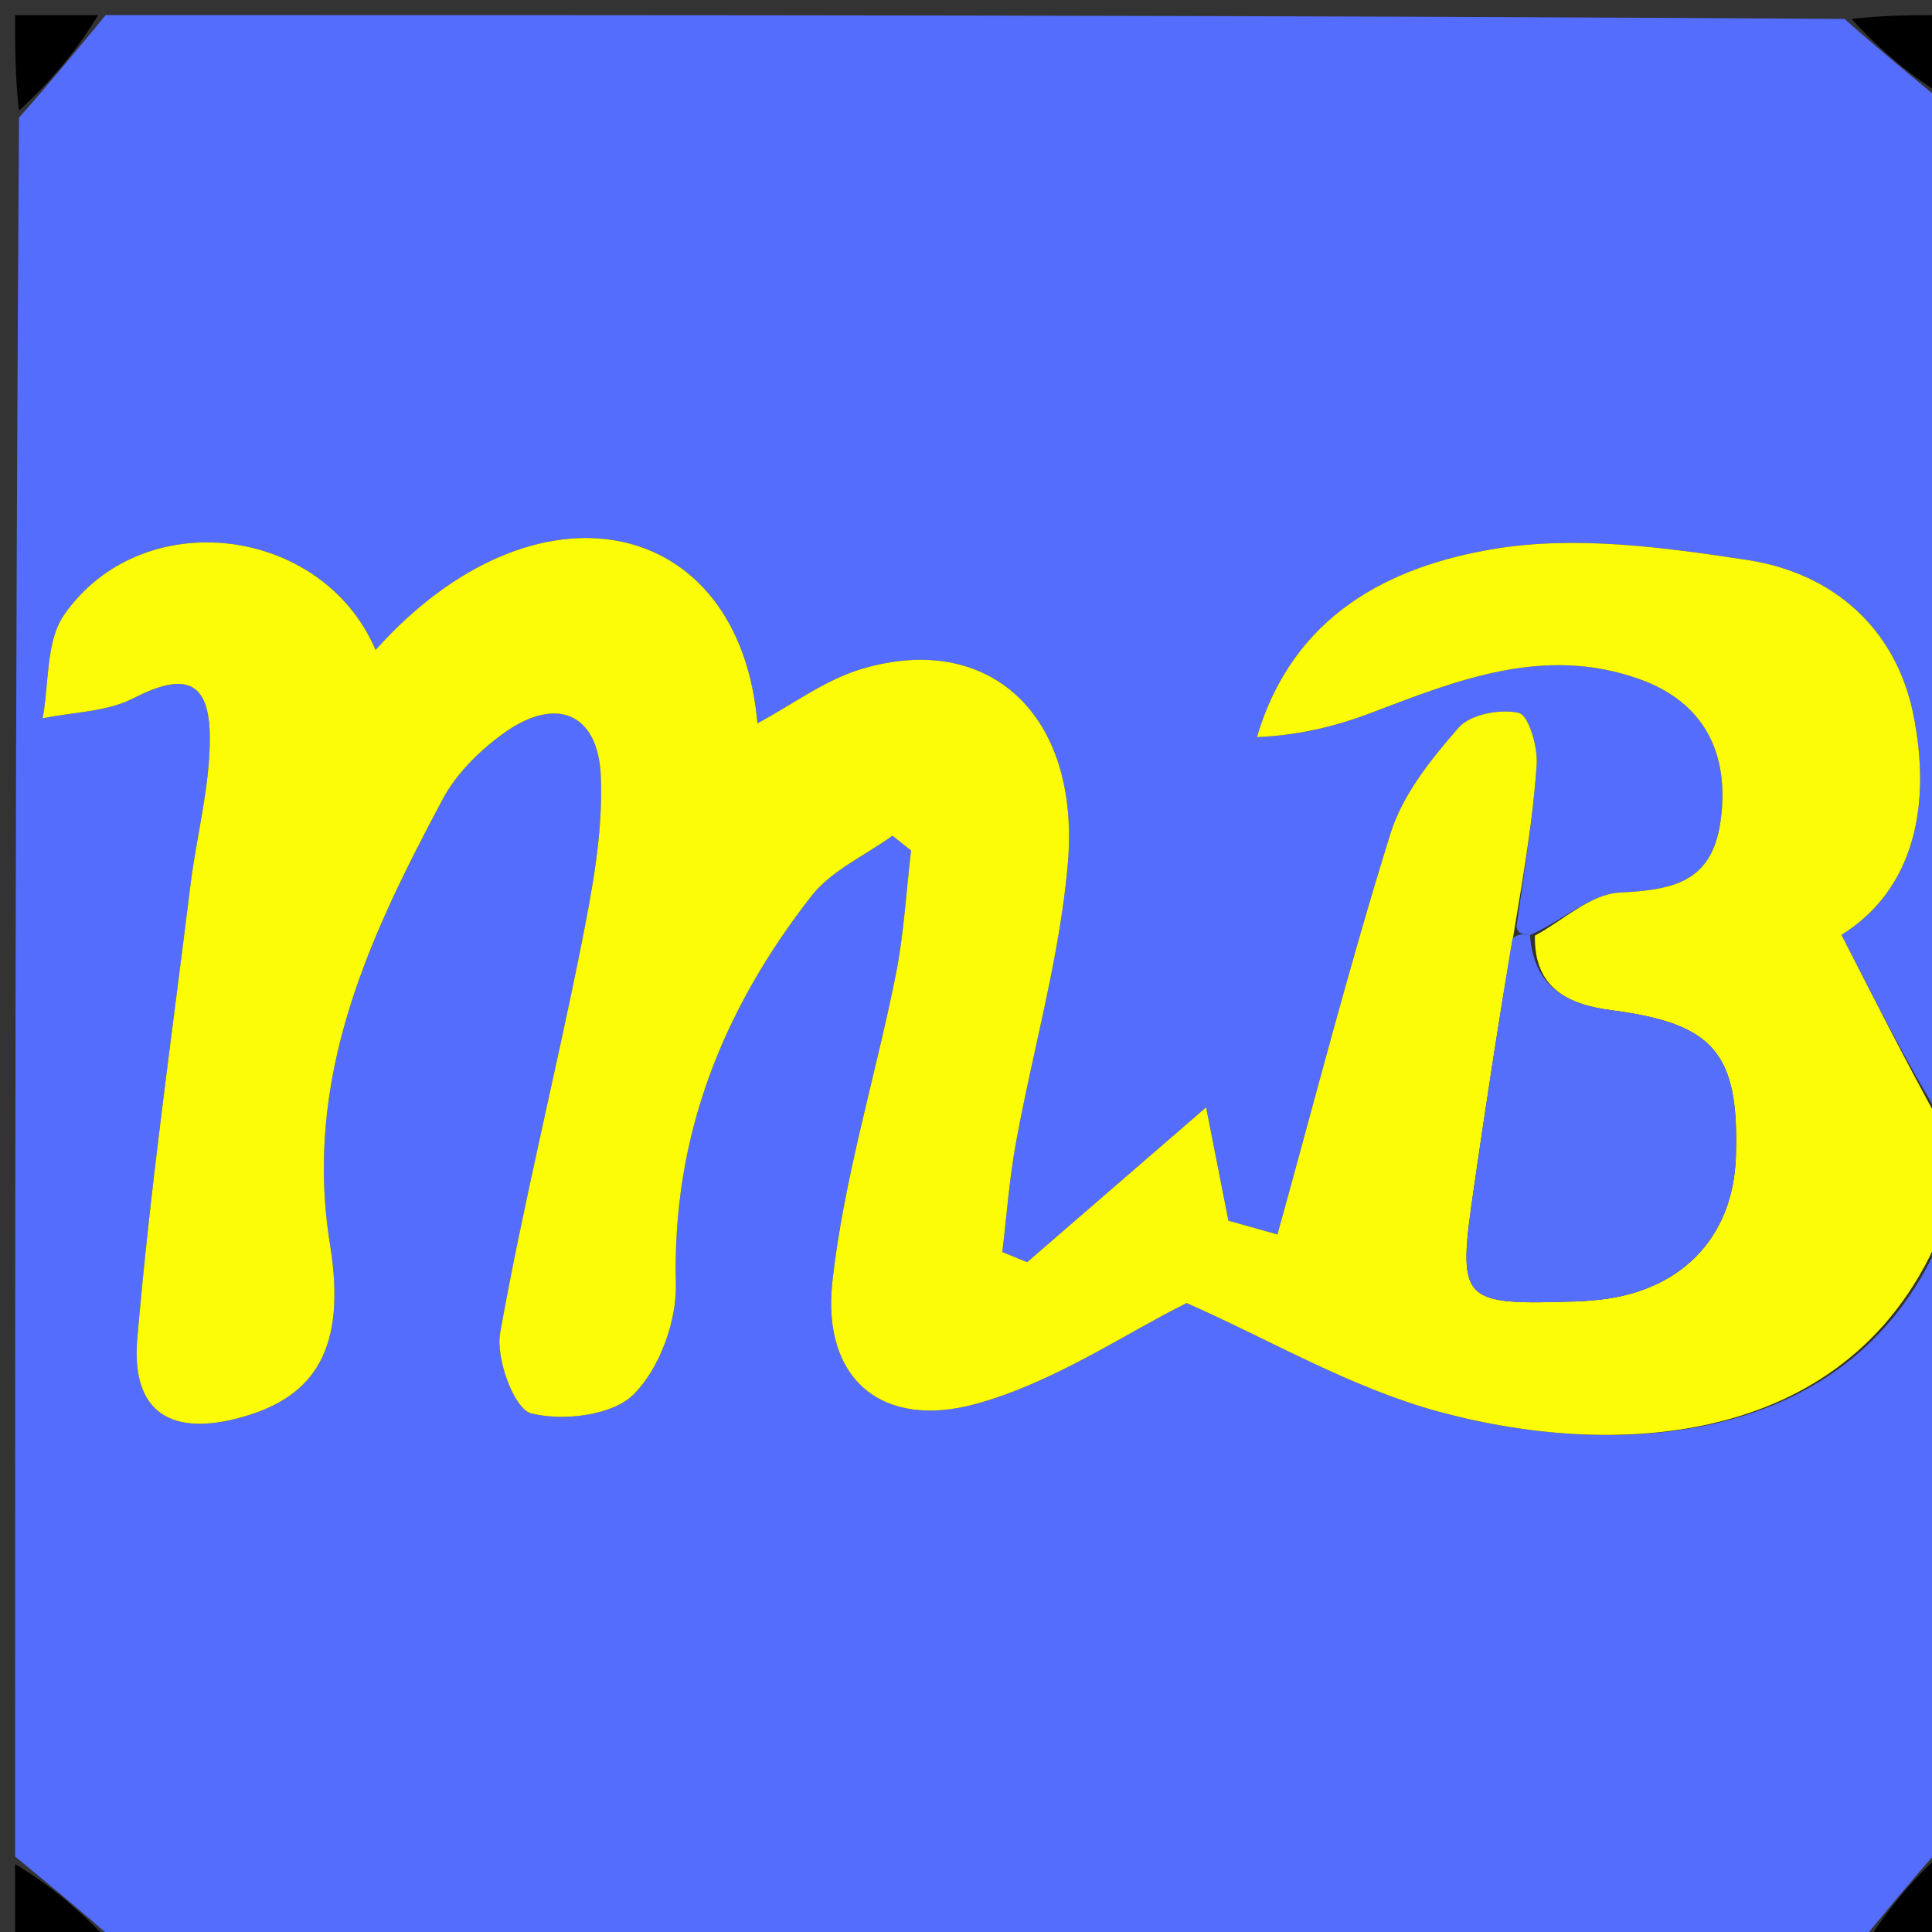 <svg version="1.1" id="Layer_1" xmlns="http://www.w3.org/2000/svg" xmlns:xlink="http://www.w3.org/1999/xlink" x="0px" y="0px"
	 width="100%" viewBox="0 0 128 128" enable-background="new 0 0 128 128" xml:space="preserve">
<rect x="0" y="0" width="128" height="128" fill="#333333" stroke="none"/>
<path fill="#546DFD" opacity="1" stroke="none" 
	d="
M129,81 
	C129,94.688 129,108.375 128.738,122.204 
	C126.651,124.564 124.826,126.782 123,129 
	C84.646,129 46.292,129 7.795,128.74 
	C5.436,126.654 3.218,124.827 1,123 
	C1,84.646 1,46.292 1.26,7.795 
	C3.346,5.436 5.173,3.218 7,1 
	C45.354,1 83.708,1 122.202,1.255 
	C124.561,3.34 126.781,5.17 129,7 
	C129,29.354 129,51.708 128.711,74.299 
	C126.319,70.408 124.215,66.28 122.003,61.939 
	C126.874,58.898 127.98,53.259 126.752,47.284 
	C125.584,41.605 121.422,37.962 115.77,37.101 
	C110.26,36.262 104.445,35.473 99.042,36.359 
	C92.042,37.508 85.653,40.761 83.277,48.836 
	C85.99,48.724 88.458,48.134 90.811,47.24 
	C96.577,45.05 102.285,42.742 108.607,44.988 
	C112.796,46.475 114.639,49.793 113.991,54.412 
	C113.417,58.505 110.782,58.955 107.279,59.138 
	C105.372,59.238 103.552,60.986 101.362,61.951 
	C100.812,61.887 100.592,61.864 100.469,61.415 
	C101.006,57.539 101.582,54.097 101.809,50.632 
	C101.886,49.467 101.271,47.379 100.625,47.231 
	C99.395,46.95 97.414,47.322 96.639,48.207 
	C94.819,50.283 92.934,52.636 92.13,55.206 
	C89.401,63.931 87.13,72.798 84.635,81.785 
	C83.952,81.593 82.553,81.201 81.386,80.873 
	C80.92,78.506 80.505,76.394 79.908,73.364 
	C75.412,77.254 71.731,80.439 68.051,83.623 
	C67.502,83.398 66.954,83.173 66.405,82.948 
	C66.697,80.541 66.87,78.112 67.305,75.731 
	C68.431,69.555 70.208,63.447 70.745,57.227 
	C71.6,47.318 65.497,41.79 57.062,44.328 
	C54.644,45.055 52.497,46.684 50.181,47.923 
	C49.001,34.108 35.49,31.201 24.884,43.063 
	C21.367,34.809 9.418,33.322 4.254,40.725 
	C3.024,42.488 3.262,45.274 2.825,47.59 
	C4.845,47.175 7.075,47.167 8.842,46.259 
	C12.206,44.532 13.882,45.031 13.901,48.849 
	C13.917,52.113 13.02,55.375 12.617,58.649 
	C11.386,68.654 9.954,78.644 9.097,88.682 
	C8.678,93.585 11.343,95.219 16.077,93.877 
	C20.915,92.506 22.969,89.295 21.865,82.454 
	C20.081,71.407 24.426,62.121 29.344,52.924 
	C30.247,51.234 31.786,49.724 33.36,48.585 
	C36.798,46.098 39.627,47.2 39.805,51.409 
	C39.964,55.146 39.235,58.975 38.496,62.683 
	C36.791,71.242 34.67,79.722 33.137,88.309 
	C32.834,90.007 34.072,93.354 35.185,93.637 
	C37.285,94.172 40.56,93.788 41.968,92.393 
	C43.694,90.685 44.844,87.526 44.779,85.033 
	C44.527,75.247 47.9,66.866 53.756,59.366 
	C55.081,57.669 57.314,56.682 59.129,55.368 
	C59.539,55.694 59.95,56.02 60.361,56.347 
	C60.035,59.097 59.888,61.882 59.347,64.589 
	C57.99,71.373 55.912,78.061 55.149,84.901 
	C54.433,91.335 58.407,94.76 64.746,92.988 
	C69.907,91.545 74.575,88.338 78.619,86.331 
	C84.087,88.74 89.509,91.954 95.371,93.539 
	C107.457,96.805 123.426,95.836 129,81 
z"/>
<path fill="#FBFC06" opacity="1" stroke="none" 
	d="
M129,80.572 
	C123.426,95.836 107.457,96.805 95.371,93.539 
	C89.509,91.954 84.087,88.74 78.619,86.331 
	C74.575,88.338 69.907,91.545 64.746,92.988 
	C58.407,94.76 54.433,91.335 55.149,84.901 
	C55.912,78.061 57.99,71.373 59.347,64.589 
	C59.888,61.882 60.035,59.097 60.361,56.347 
	C59.95,56.02 59.539,55.694 59.129,55.368 
	C57.314,56.682 55.081,57.669 53.756,59.366 
	C47.9,66.866 44.527,75.247 44.779,85.033 
	C44.844,87.526 43.694,90.685 41.968,92.393 
	C40.56,93.788 37.285,94.172 35.185,93.637 
	C34.072,93.354 32.834,90.007 33.137,88.309 
	C34.67,79.722 36.791,71.242 38.496,62.683 
	C39.235,58.975 39.964,55.146 39.805,51.409 
	C39.627,47.2 36.798,46.098 33.36,48.585 
	C31.786,49.724 30.247,51.234 29.344,52.924 
	C24.426,62.121 20.081,71.407 21.865,82.454 
	C22.969,89.295 20.915,92.506 16.077,93.877 
	C11.343,95.219 8.678,93.585 9.097,88.682 
	C9.954,78.644 11.386,68.654 12.617,58.649 
	C13.02,55.375 13.917,52.113 13.901,48.849 
	C13.882,45.031 12.206,44.532 8.842,46.259 
	C7.075,47.167 4.845,47.175 2.825,47.59 
	C3.262,45.274 3.024,42.488 4.254,40.725 
	C9.418,33.322 21.367,34.809 24.884,43.063 
	C35.49,31.201 49.001,34.108 50.181,47.923 
	C52.497,46.684 54.644,45.055 57.062,44.328 
	C65.497,41.79 71.6,47.318 70.745,57.227 
	C70.208,63.447 68.431,69.555 67.305,75.731 
	C66.87,78.112 66.697,80.541 66.405,82.948 
	C66.954,83.173 67.502,83.398 68.051,83.623 
	C71.731,80.439 75.412,77.254 79.908,73.364 
	C80.505,76.394 80.92,78.506 81.386,80.873 
	C82.553,81.201 83.952,81.593 84.635,81.785 
	C87.13,72.798 89.401,63.931 92.13,55.206 
	C92.934,52.636 94.819,50.283 96.639,48.207 
	C97.414,47.322 99.395,46.95 100.625,47.231 
	C101.271,47.379 101.886,49.467 101.809,50.632 
	C101.582,54.097 101.006,57.539 100.305,61.753 
	C99.245,67.903 98.434,73.286 97.653,78.674 
	C96.546,86.313 96.693,86.466 104.531,86.22 
	C104.864,86.209 105.196,86.178 105.528,86.152 
	C111.235,85.703 114.828,82.098 115.006,76.644 
	C115.231,69.759 113.57,67.811 106.738,66.926 
	C103.826,66.548 101.627,65.422 101.692,61.99 
	C103.552,60.986 105.372,59.238 107.279,59.138 
	C110.782,58.955 113.417,58.505 113.991,54.412 
	C114.639,49.793 112.796,46.475 108.607,44.988 
	C102.285,42.742 96.577,45.05 90.811,47.24 
	C88.458,48.134 85.99,48.724 83.277,48.836 
	C85.653,40.761 92.042,37.508 99.042,36.359 
	C104.445,35.473 110.26,36.262 115.77,37.101 
	C121.422,37.962 125.584,41.605 126.752,47.284 
	C127.98,53.259 126.874,58.898 122.003,61.939 
	C124.215,66.28 126.319,70.408 128.711,74.768 
	C129,76.714 129,78.429 129,80.572 
z"/>
<path fill="#000000" opacity="1" stroke="none" 
	d="
M129,6.501 
	C126.781,5.17 124.561,3.34 122.671,1.255 
	C124.913,1 126.826,1 129,1 
	C129,2.663 129,4.332 129,6.501 
z"/>
<path fill="#000000" opacity="1" stroke="none" 
	d="
M123.499,129 
	C124.826,126.782 126.651,124.564 128.738,122.673 
	C129,124.913 129,126.826 129,129 
	C127.337,129 125.668,129 123.499,129 
z"/>
<path fill="#000000" opacity="1" stroke="none" 
	d="
M6.501,1 
	C5.173,3.218 3.346,5.436 1.26,7.327 
	C1,5.087 1,3.174 1,1 
	C2.663,1 4.332,1 6.501,1 
z"/>
<path fill="#000000" opacity="1" stroke="none" 
	d="
M1,123.499 
	C3.218,124.827 5.436,126.654 7.327,128.74 
	C5.087,129 3.174,129 1,129 
	C1,127.337 1,125.668 1,123.499 
z"/>
<path fill="#556FFB" opacity="1" stroke="none" 
	d="
M101.362,61.951 
	C101.627,65.422 103.826,66.548 106.738,66.926 
	C113.57,67.811 115.231,69.759 115.006,76.644 
	C114.828,82.098 111.235,85.703 105.528,86.152 
	C105.196,86.178 104.864,86.209 104.531,86.22 
	C96.693,86.466 96.546,86.313 97.653,78.674 
	C98.434,73.286 99.245,67.903 100.207,62.178 
	C100.592,61.864 100.812,61.887 101.362,61.951 
z"/>
</svg>